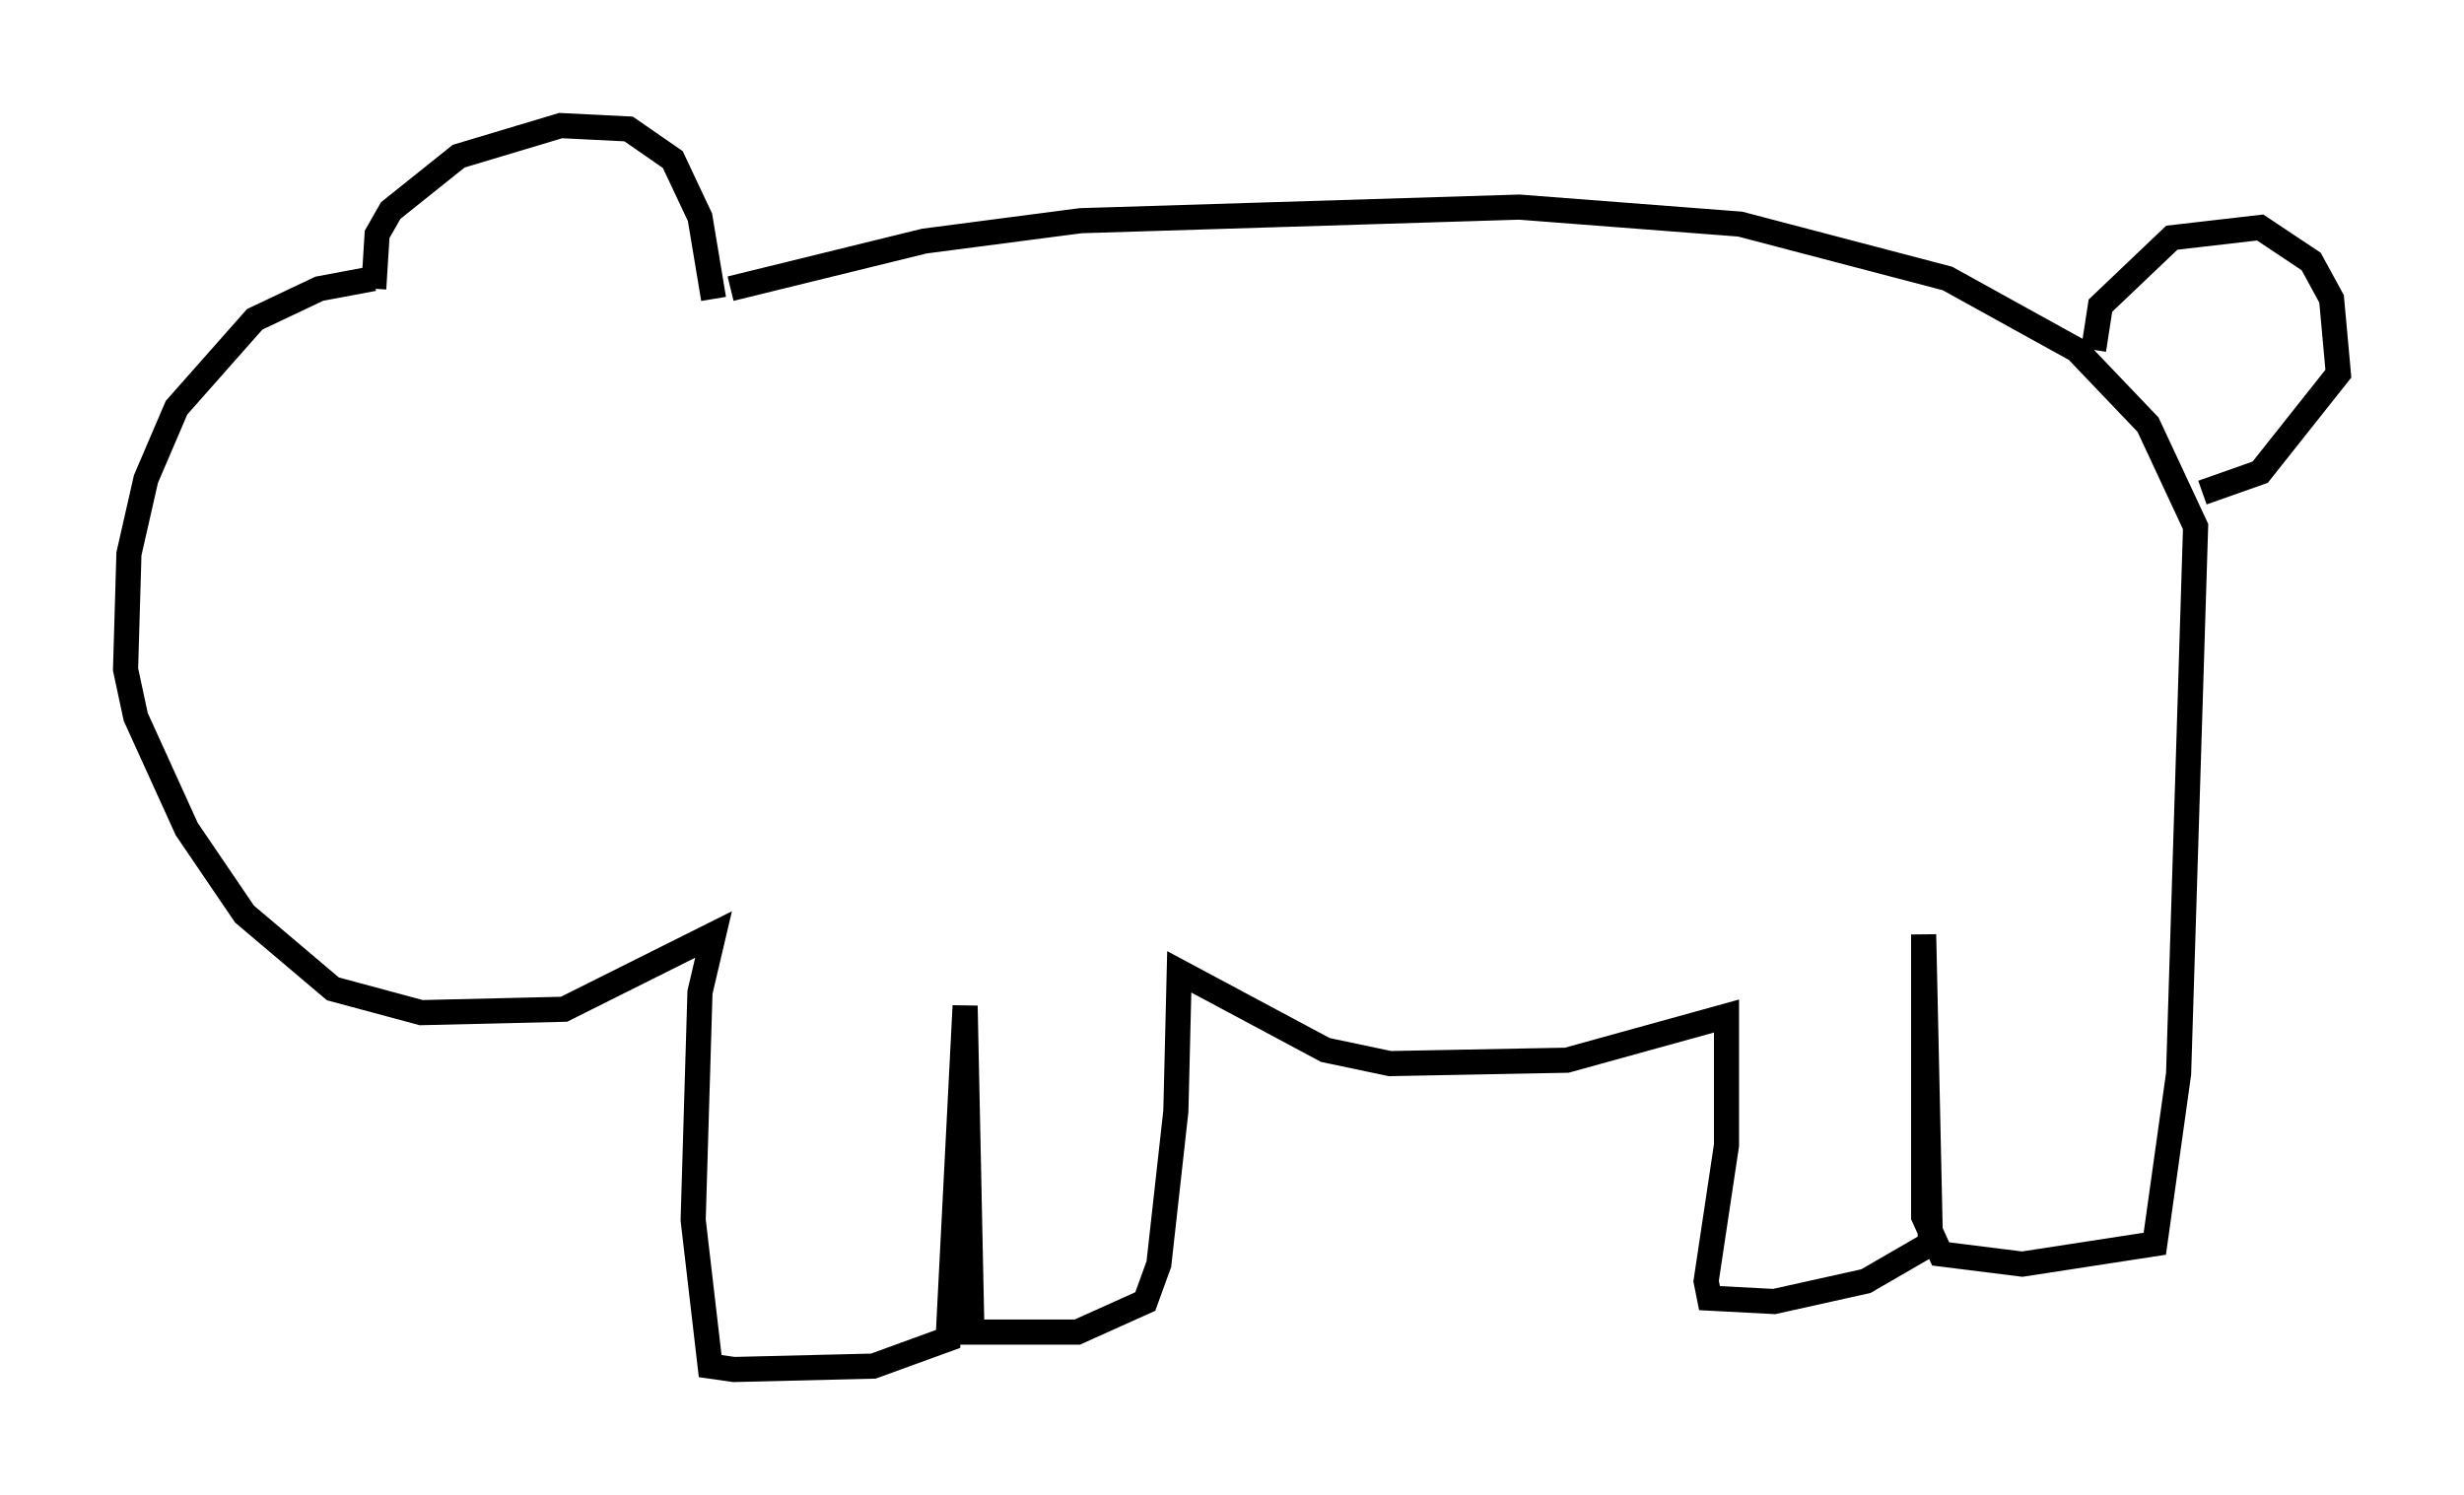 <?xml version="1.0" encoding="utf-8" ?>
<svg baseProfile="full" height="59.526" version="1.1" width="98.091" xmlns="http://www.w3.org/2000/svg" xmlns:ev="http://www.w3.org/2001/xml-events" xmlns:xlink="http://www.w3.org/1999/xlink"><defs /><rect fill="white" height="59.526" width="98.091" x="0" y="0" /><path d="M15.825, 12.307 m-0.947, -0.812 l0.135, -2.165 0.541, -0.947 l2.706, -2.165 4.059, -1.218 l2.706, 0.135 1.759, 1.218 l1.083, 2.3 0.541, 3.248 m-13.532, -0.812 l-2.165, 0.406 -2.571, 1.218 l-3.112, 3.518 -1.218, 2.842 l-0.677, 2.977 -0.135, 4.601 l0.406, 1.894 2.03, 4.465 l2.3, 3.383 3.518, 2.977 l3.518, 0.947 5.683, -0.135 l5.954, -2.977 -0.541, 2.3 l-0.271, 9.066 0.677, 5.819 l0.947, 0.135 5.548, -0.135 l2.977, -1.083 0.677, -13.261 l0.271, 12.99 4.195, 0.0 l2.706, -1.218 0.541, -1.488 l0.677, -6.089 0.135, -5.548 l5.819, 3.112 2.571, 0.541 l7.036, -0.135 6.36, -1.759 l0.0, 5.142 -0.812, 5.413 l0.135, 0.677 2.571, 0.135 l3.654, -0.812 2.571, -1.488 l-0.271, -12.314 0.0, 11.231 l0.677, 1.488 3.248, 0.406 l5.277, -0.812 0.947, -6.766 l0.677, -21.786 -1.894, -4.059 l-2.842, -2.977 -5.142, -2.842 l-8.254, -2.165 -8.796, -0.677 l-17.456, 0.541 -6.225, 0.812 l-7.713, 1.894 m58.727, 0.677 l0.0, 0.0 m-4.465, 1.759 l0.271, -1.759 2.842, -2.706 l3.518, -0.406 2.03, 1.353 l0.812, 1.488 0.271, 2.977 l-3.112, 3.924 -2.3, 0.812 " fill="none" stroke="black" stroke-width="1" /></svg>